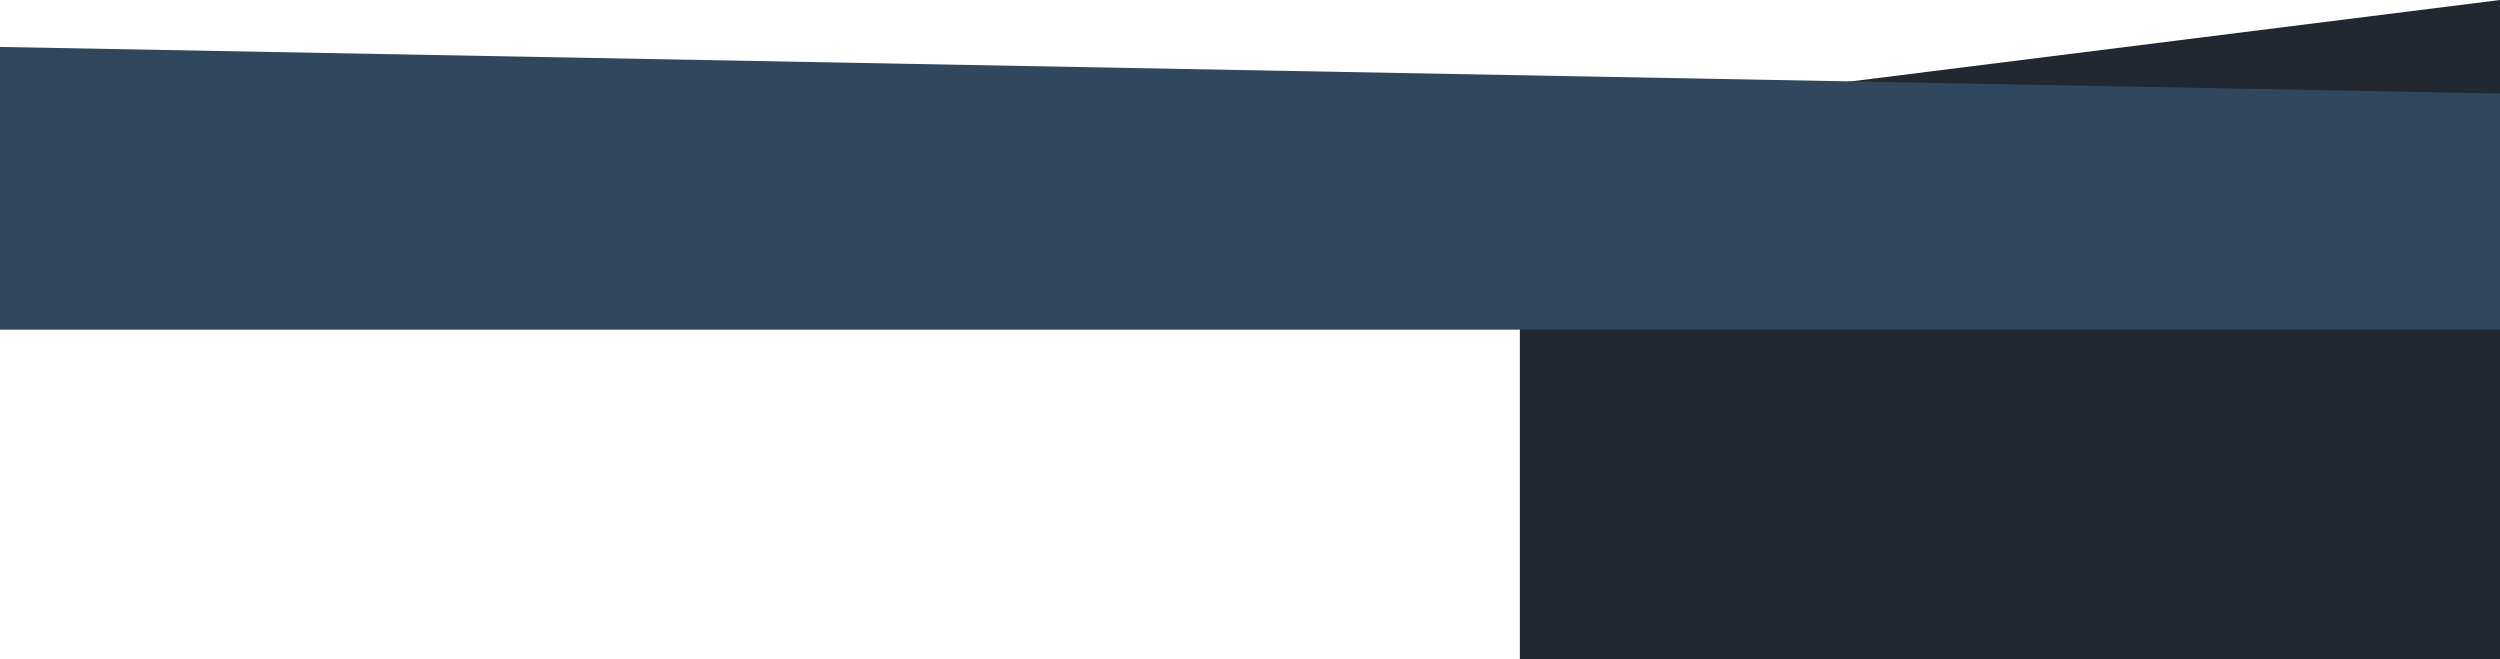 <svg xmlns="http://www.w3.org/2000/svg" width="1948.012" height="513.77" viewBox="0 0 1948.012 513.77">
  <path id="Path_54" data-name="Path 54" d="M1948.012,3265.484l-763.73,95.788v417.982h763.73Z" transform="translate(0 -3265.484)" fill="#222831"/>
  <path id="Path_55" data-name="Path 55" d="M0,3338.631l1948.012,36.286v184.025H0Z" transform="translate(0 -3302.058)" fill="#30475e"/>
</svg>
